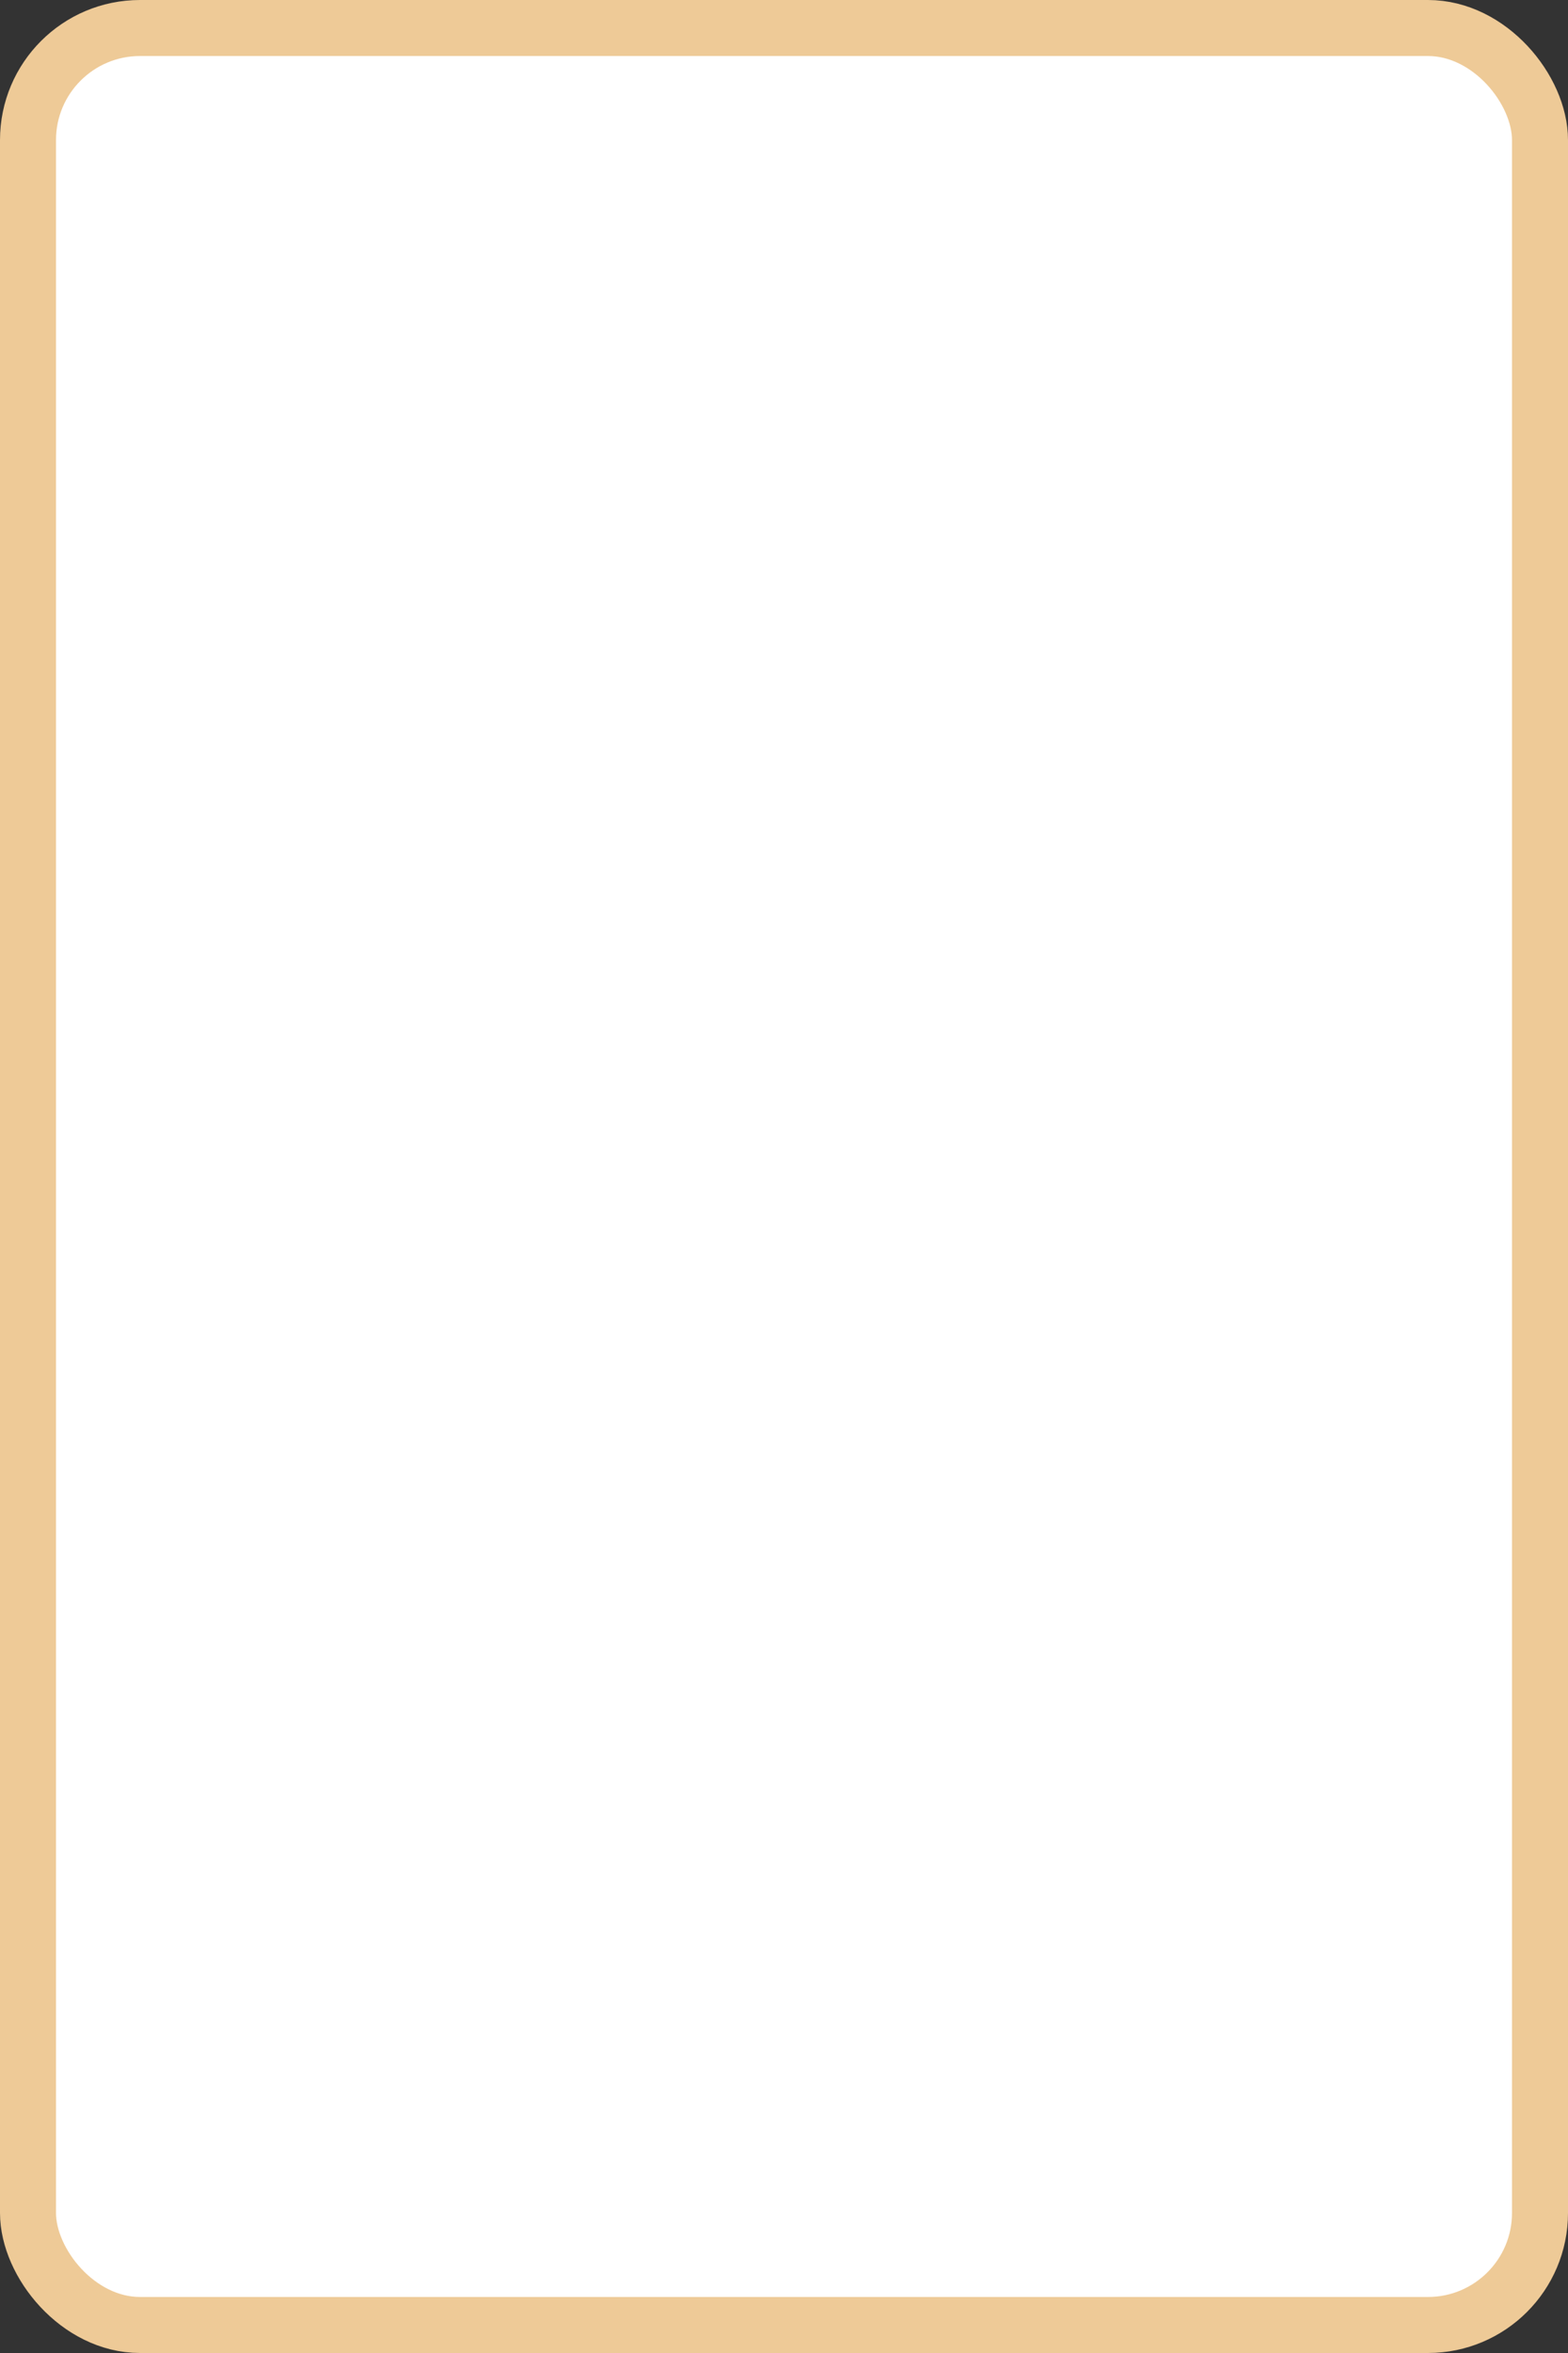 <?xml version='1.0' encoding='utf-8'?>
<svg xmlns="http://www.w3.org/2000/svg" width="100%" height="100%" viewBox="0 0 28.0 42.0">
  <rect x="0" y="0" width="28.0" height="42.0" fill="#333333" stroke="none"/>
  <rect x="0.5" y="0.5" width="27.0" height="41.0" rx="2" ry="2" id="shield" style="fill:#ffffff;stroke:#eeca97;stroke-width:1;"/>
</svg>
